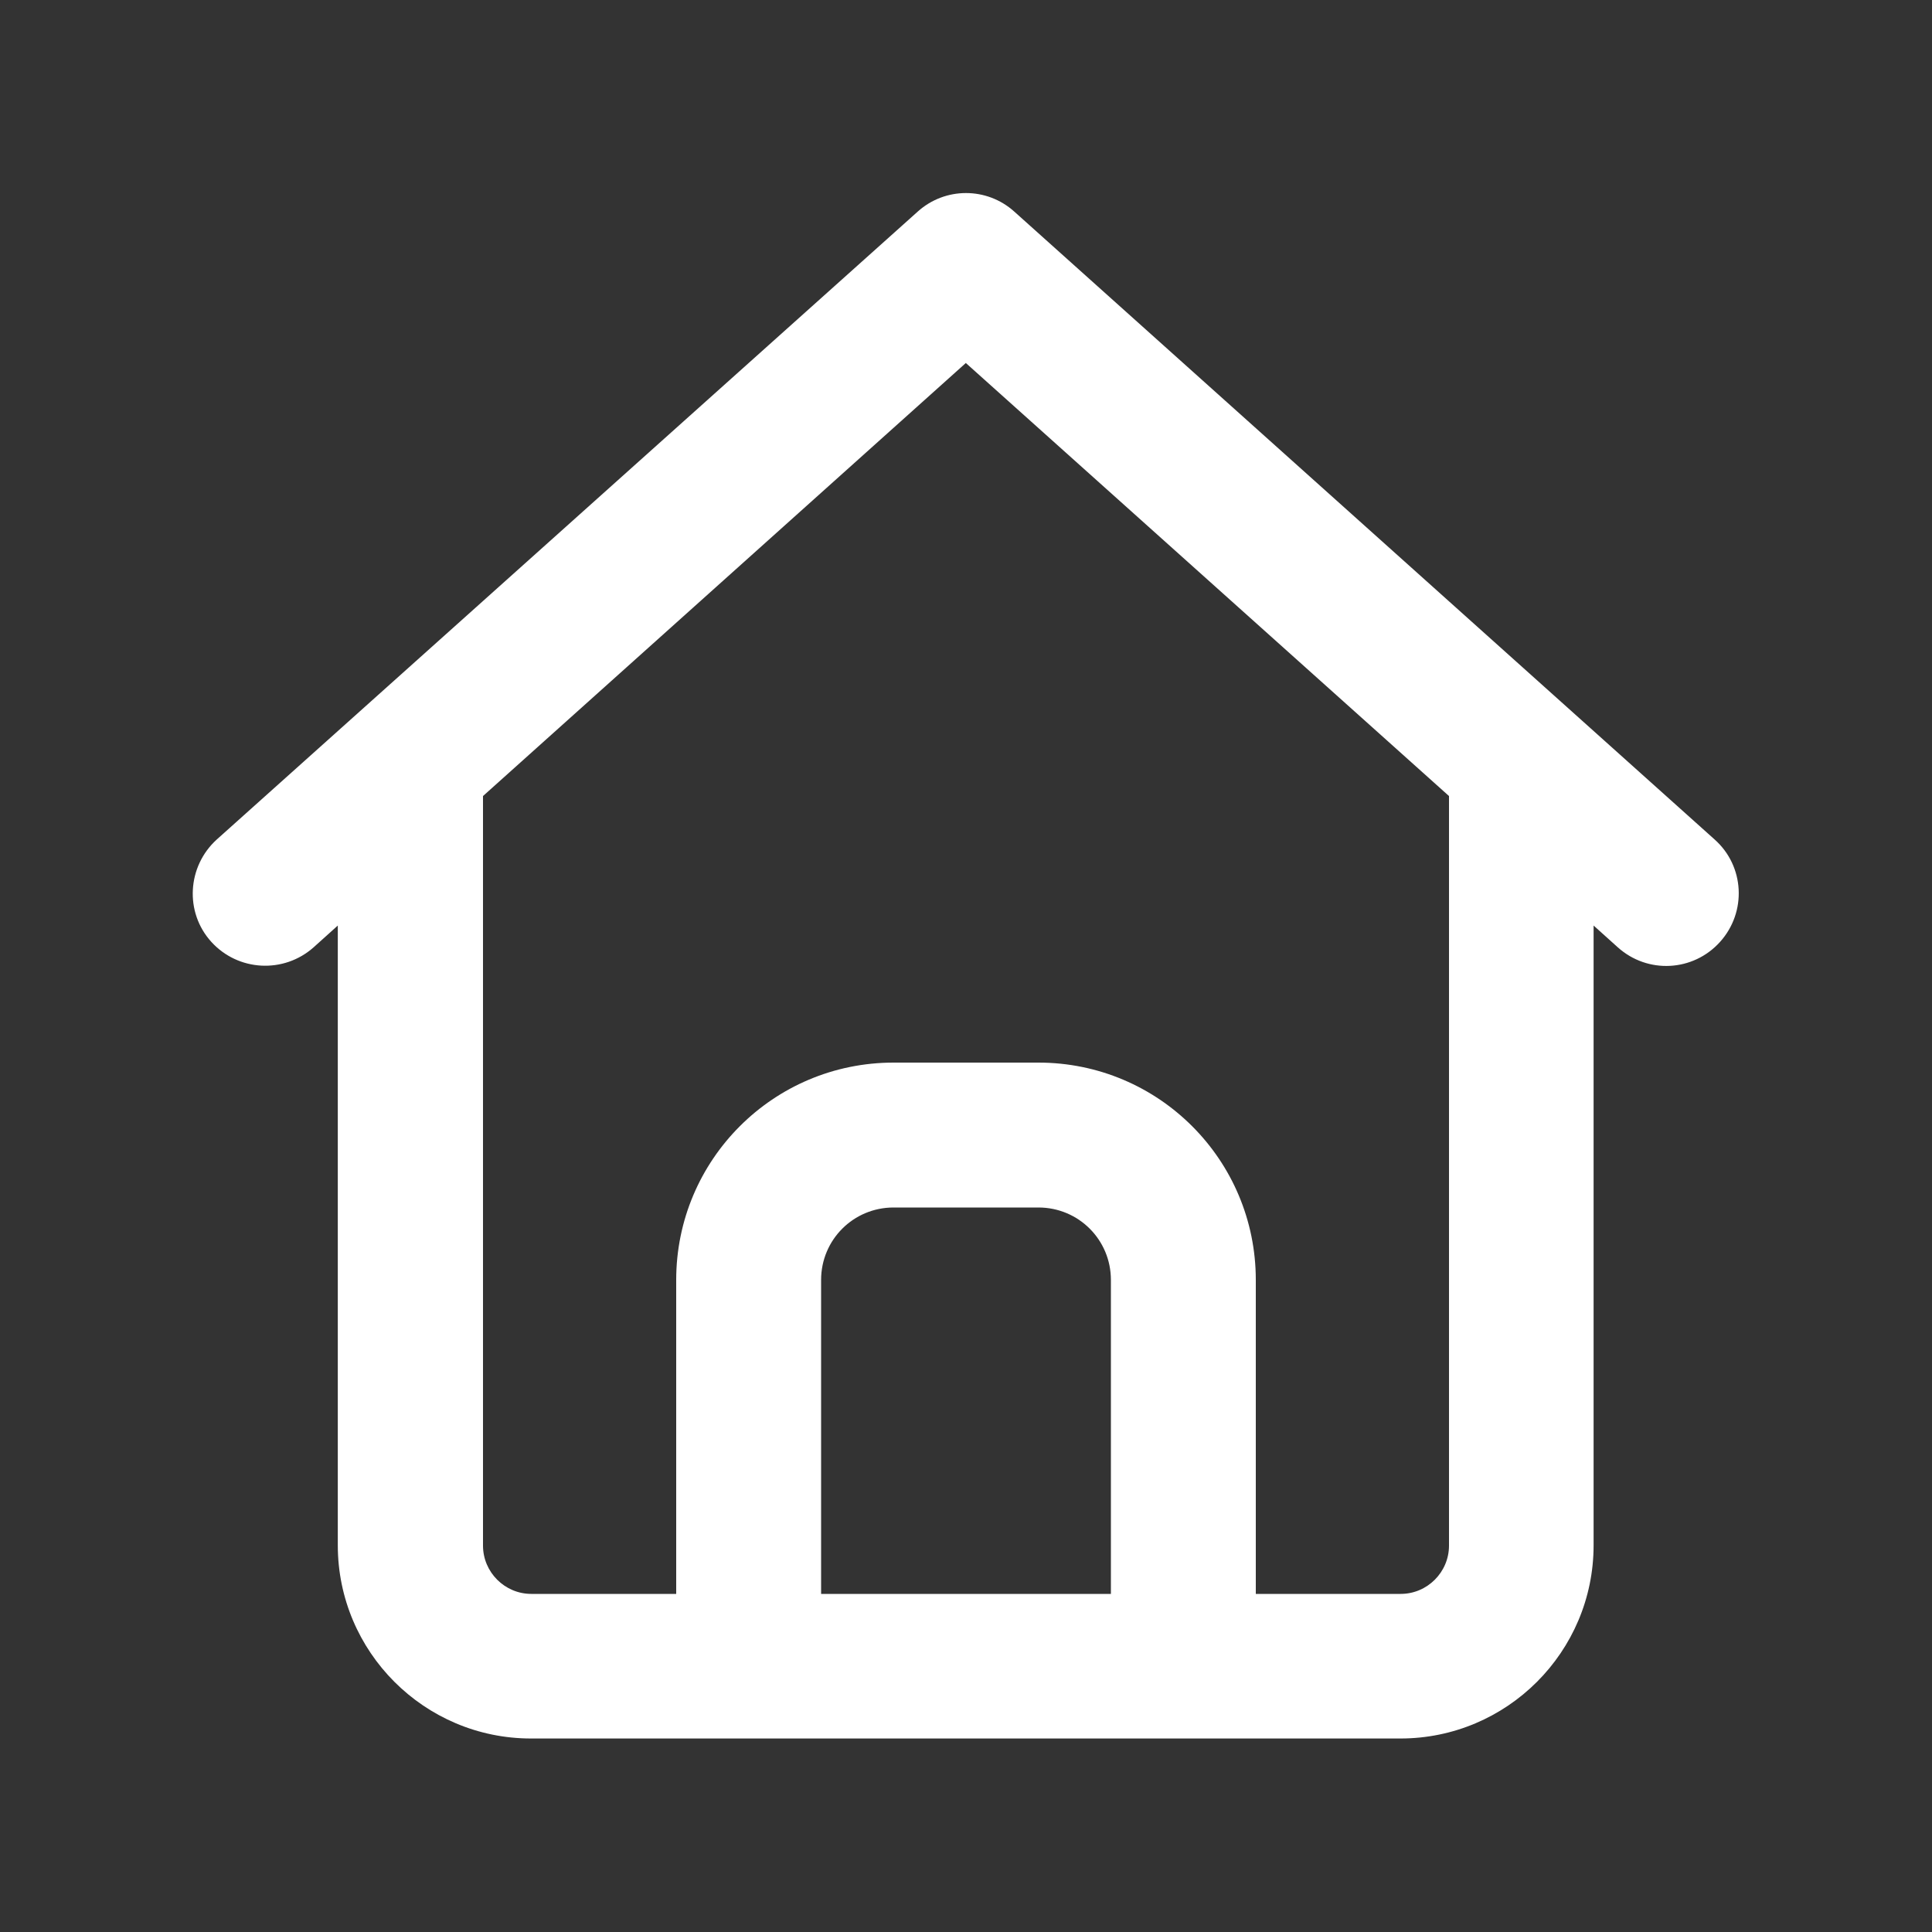 <svg xmlns="http://www.w3.org/2000/svg" height="24" width="24" viewBox="0 0 640 640"><rect x="0" y="0" width="640" height="640" fill="#333333" stroke="none"/><!--!Font Awesome Free 7.1.0 by @fontawesome - https://fontawesome.com License - https://fontawesome.com/license/free Copyright 2025 Fonticons, Inc.--><path fill="#ffffff" d="M304 70.1C313.1 61.9 326.9 61.9 336 70.1L568 278.1C577.9 286.9 578.7 302.1 569.8 312C560.9 321.9 545.8 322.7 535.9 313.8L527.9 306.6L527.9 511.9C527.9 547.2 499.2 575.9 463.9 575.9L175.9 575.9C140.6 575.9 111.9 547.2 111.9 511.9L111.9 306.6L103.9 313.8C94 322.6 78.9 321.8 70 312C61.1 302.2 62 287 71.8 278.1L304 70.1zM320 120.2L160 263.7L160 512C160 520.8 167.2 528 176 528L224 528L224 424C224 384.2 256.2 352 296 352L344 352C383.8 352 416 384.2 416 424L416 528L464 528C472.8 528 480 520.8 480 512L480 263.7L320 120.3zM272 528L368 528L368 424C368 410.7 357.3 400 344 400L296 400C282.7 400 272 410.7 272 424L272 528z"/></svg>